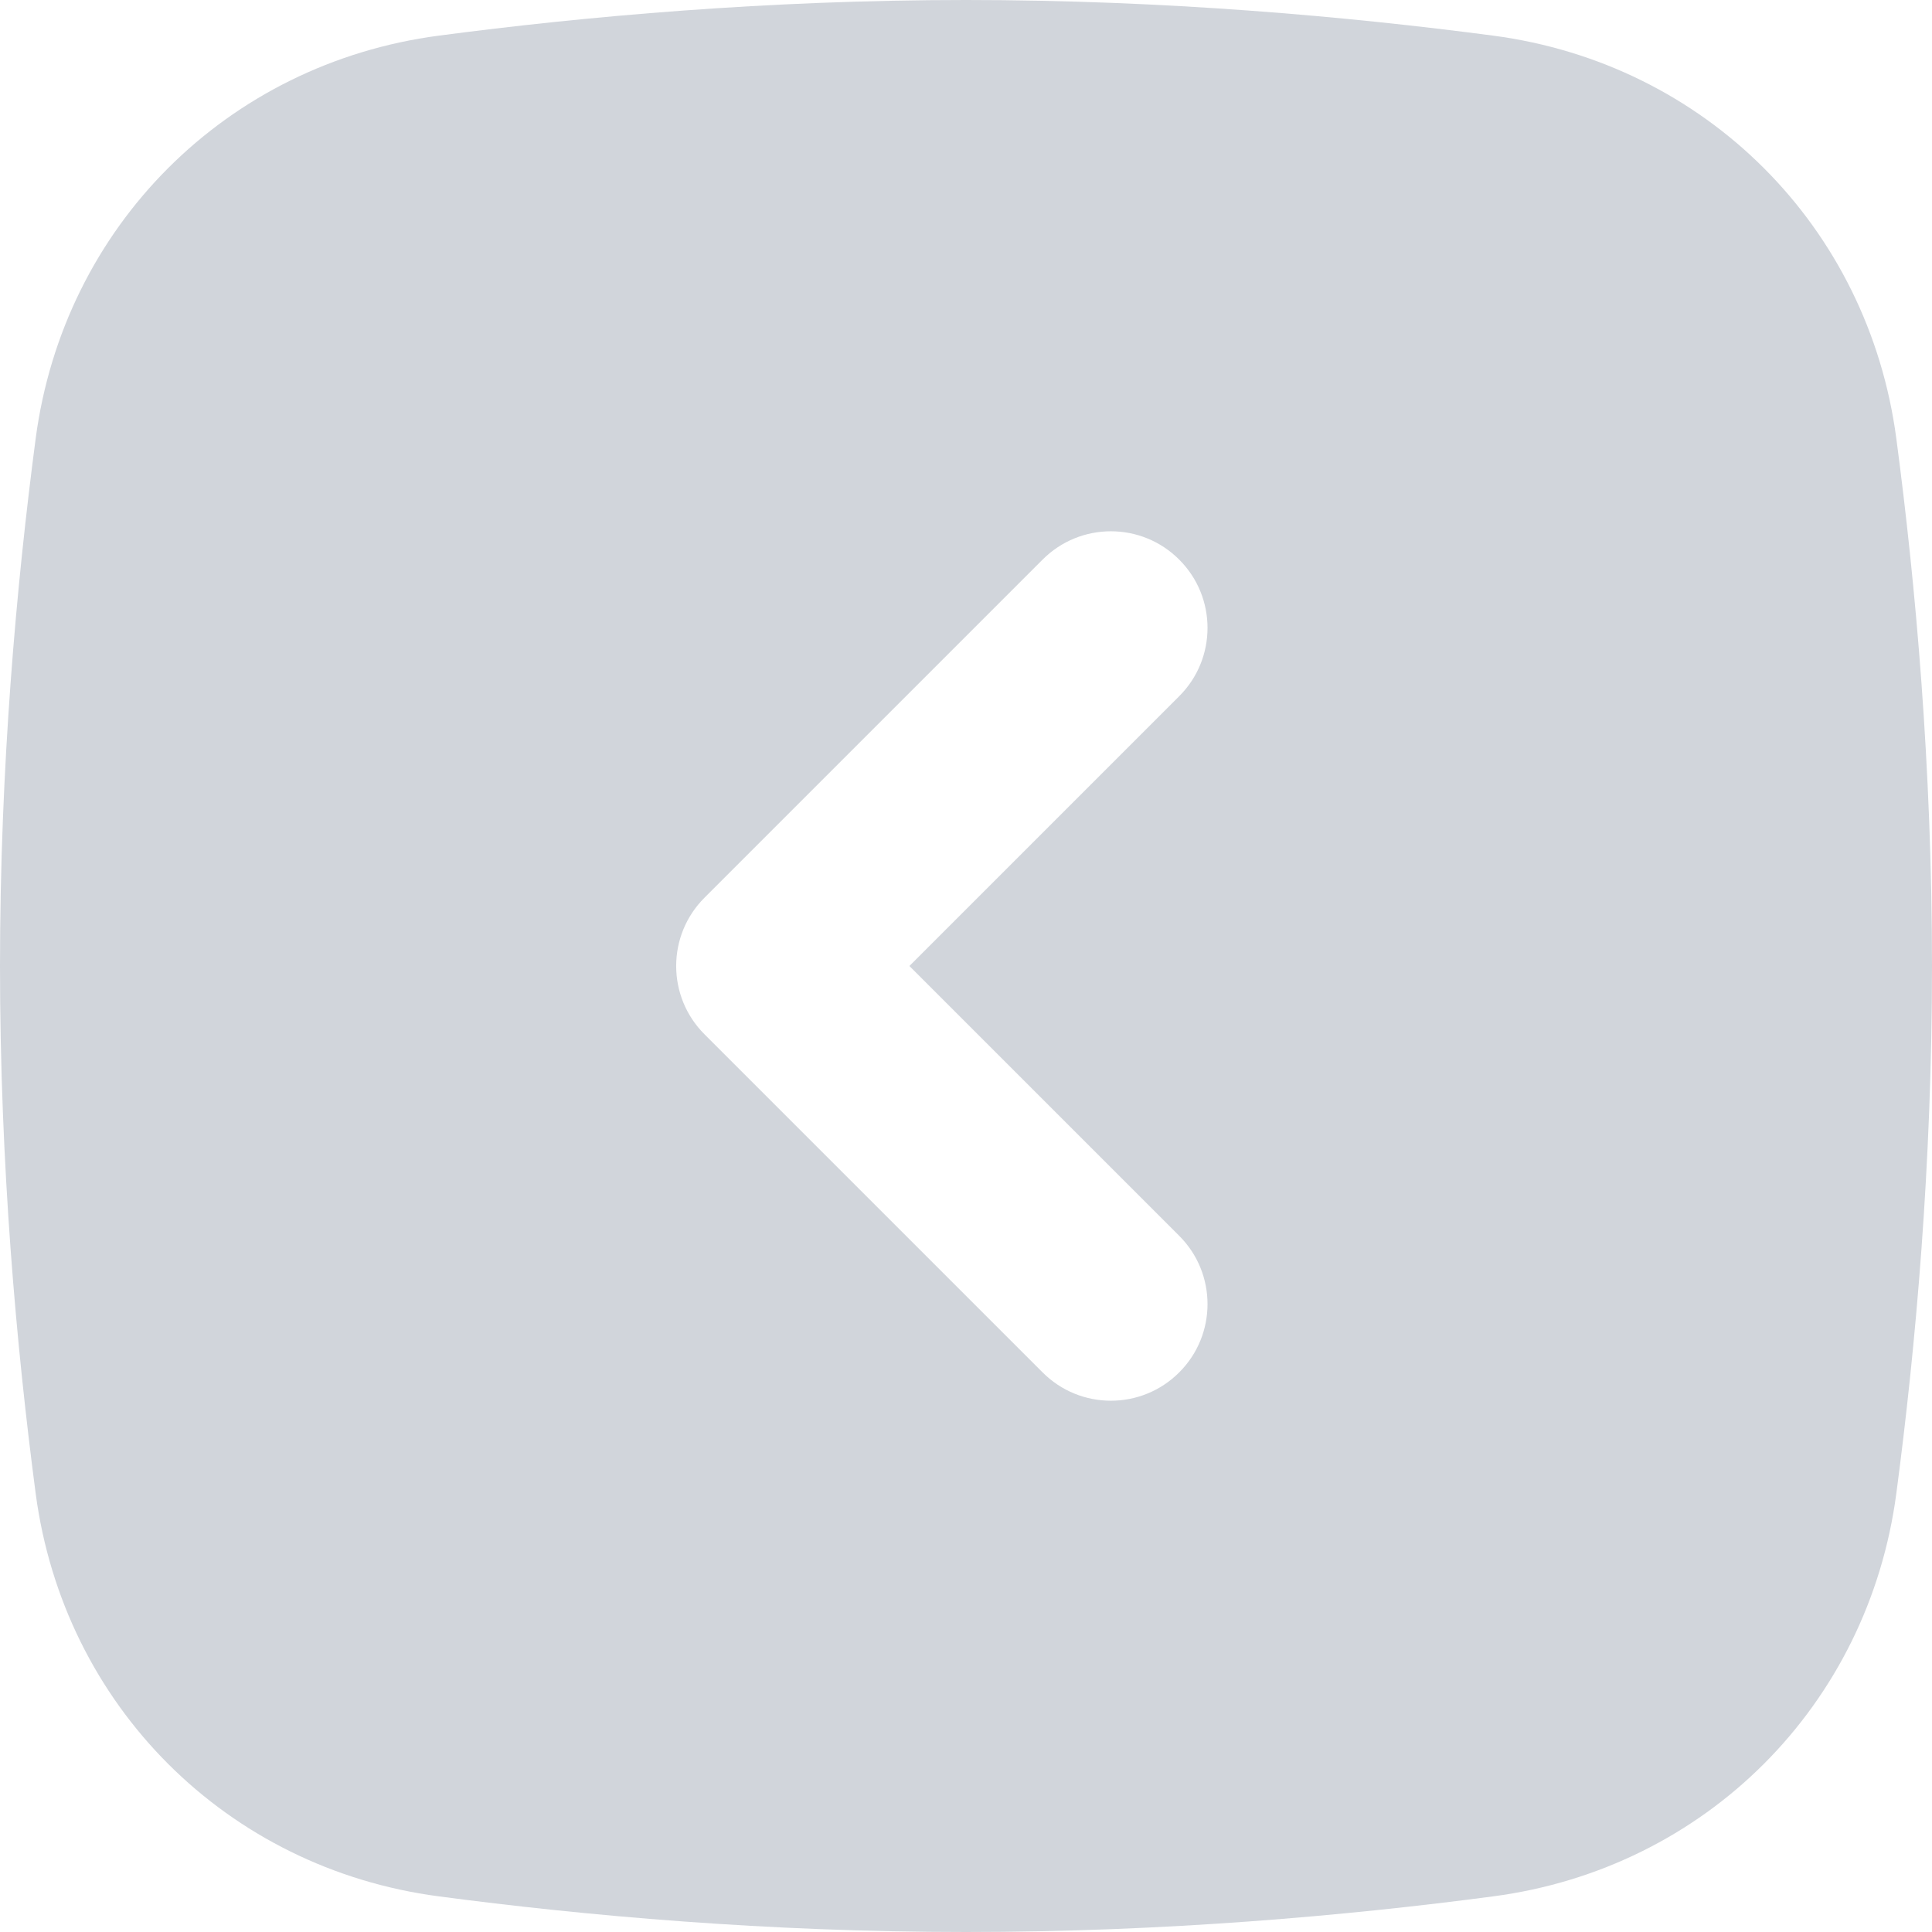 <svg width="20" height="20" viewBox="0 0 20 20" fill="none" xmlns="http://www.w3.org/2000/svg">
<path fill-rule="evenodd" clip-rule="evenodd" d="M0.369 4.542C0.659 2.345 2.345 0.659 4.542 0.369C6.052 0.17 7.941 0 10 0C12.059 0 13.948 0.17 15.458 0.369C17.655 0.659 19.341 2.345 19.631 4.542C19.831 6.052 20 7.941 20 10C20 12.059 19.831 13.948 19.631 15.458C19.341 17.655 17.655 19.341 15.458 19.631C13.948 19.831 12.059 20 10 20C7.941 20 6.052 19.831 4.542 19.631C2.345 19.341 0.659 17.655 0.369 15.458C0.17 13.948 0 12.059 0 10C0 7.941 0.17 6.052 0.369 4.542ZM12.207 7.207C12.598 6.817 12.598 6.183 12.207 5.793C11.817 5.402 11.183 5.402 10.793 5.793L7.293 9.293C6.902 9.683 6.902 10.317 7.293 10.707L10.793 14.207C11.183 14.598 11.817 14.598 12.207 14.207C12.598 13.817 12.598 13.183 12.207 12.793L9.414 10L12.207 7.207Z" fill="#D1D5DB"/>
</svg>
